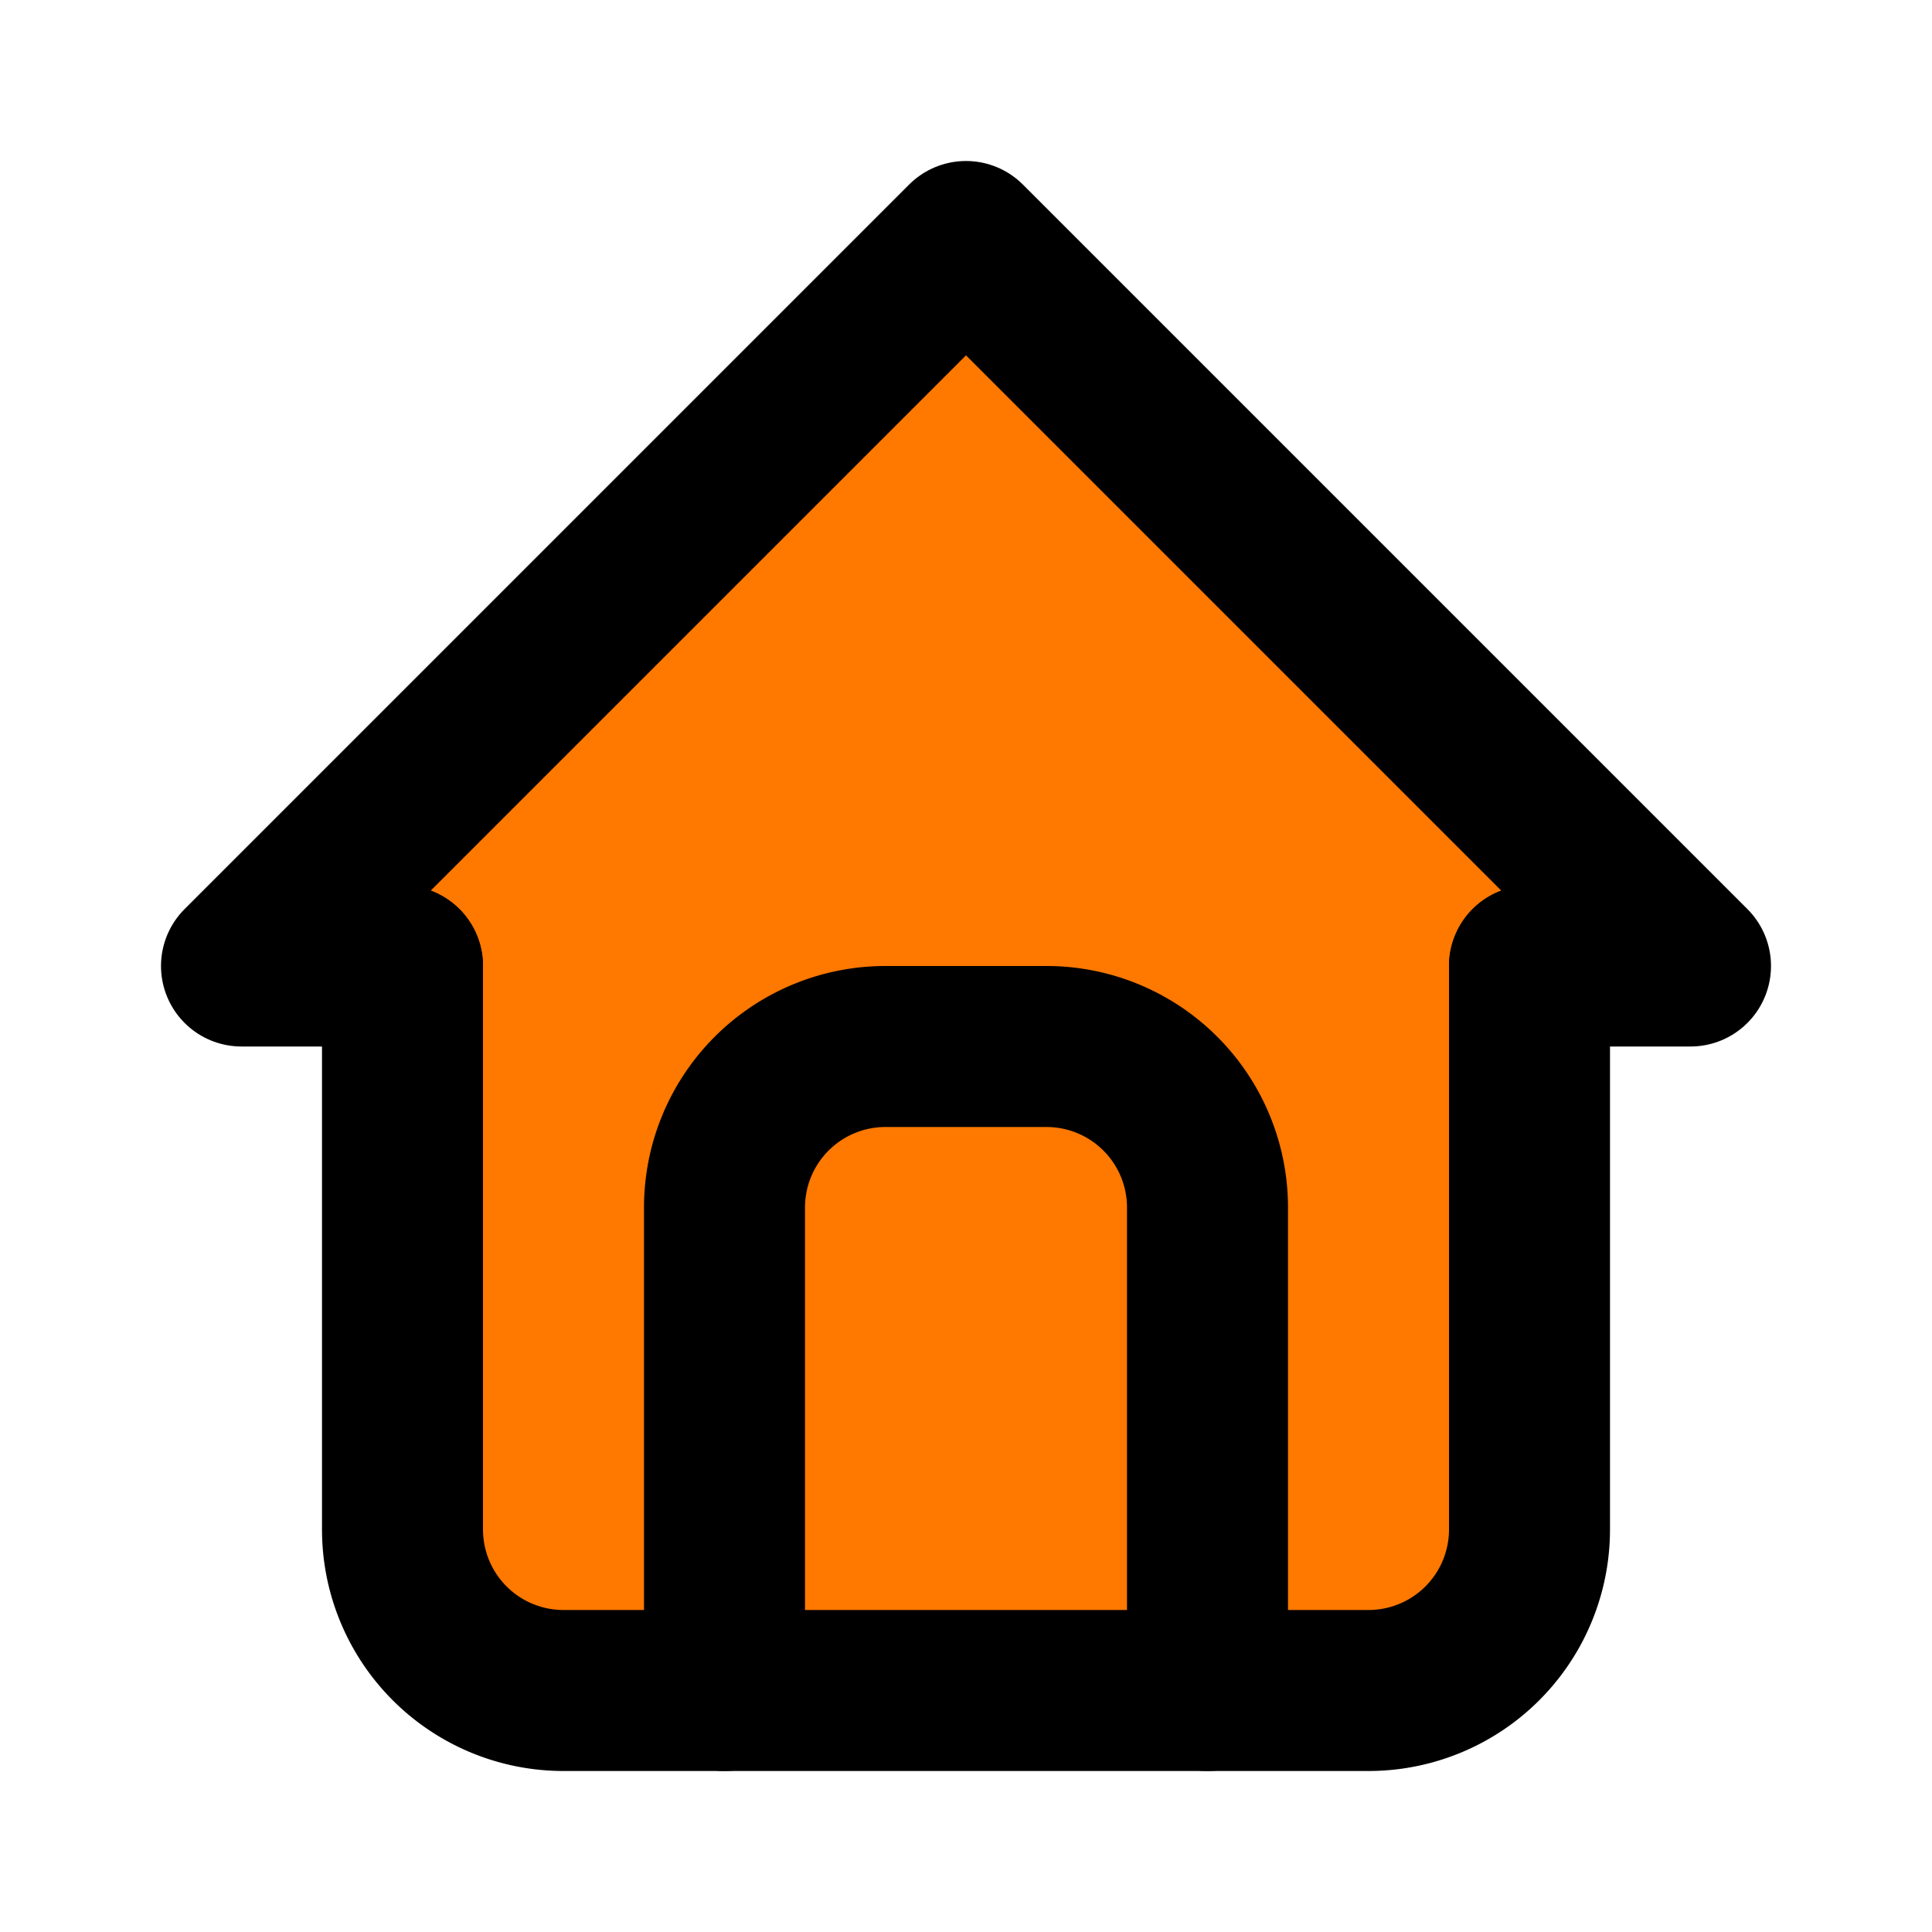 <?xml version="1.0" encoding="UTF-8" standalone="no"?>
<svg
   class="icon icon-tabler icon-tabler-home"
   width="24"
   height="24"
   viewBox="0 0 24 24"
   stroke-width="2"
   stroke="currentColor"
   fill="none"
   stroke-linecap="round"
   stroke-linejoin="round"
   version="1.1"
   id="svg10"
   xmlns="http://www.w3.org/2000/svg"
   xmlns:svg="http://www.w3.org/2000/svg">
  <defs
     id="defs14" />
  <path
     stroke="none"
     d="M0 0h24v24H0z"
     fill="none"
     id="path2" />
  <path
     d="M5 12l-2 0l9 -9l9 9l-2 0"
     id="path4"
     style="stroke:#000000;stroke-opacity:1;fill:#ff7800" />
  <path
     d="M5 12v7a2 2 0 0 0 2 2h10a2 2 0 0 0 2 -2v-7"
     id="path6"
     style="stroke:#000000;stroke-opacity:1;fill:#ff7800" />
  <path
     d="M9 21v-6a2 2 0 0 1 2 -2h2a2 2 0 0 1 2 2v6"
     id="path8" />
</svg>
